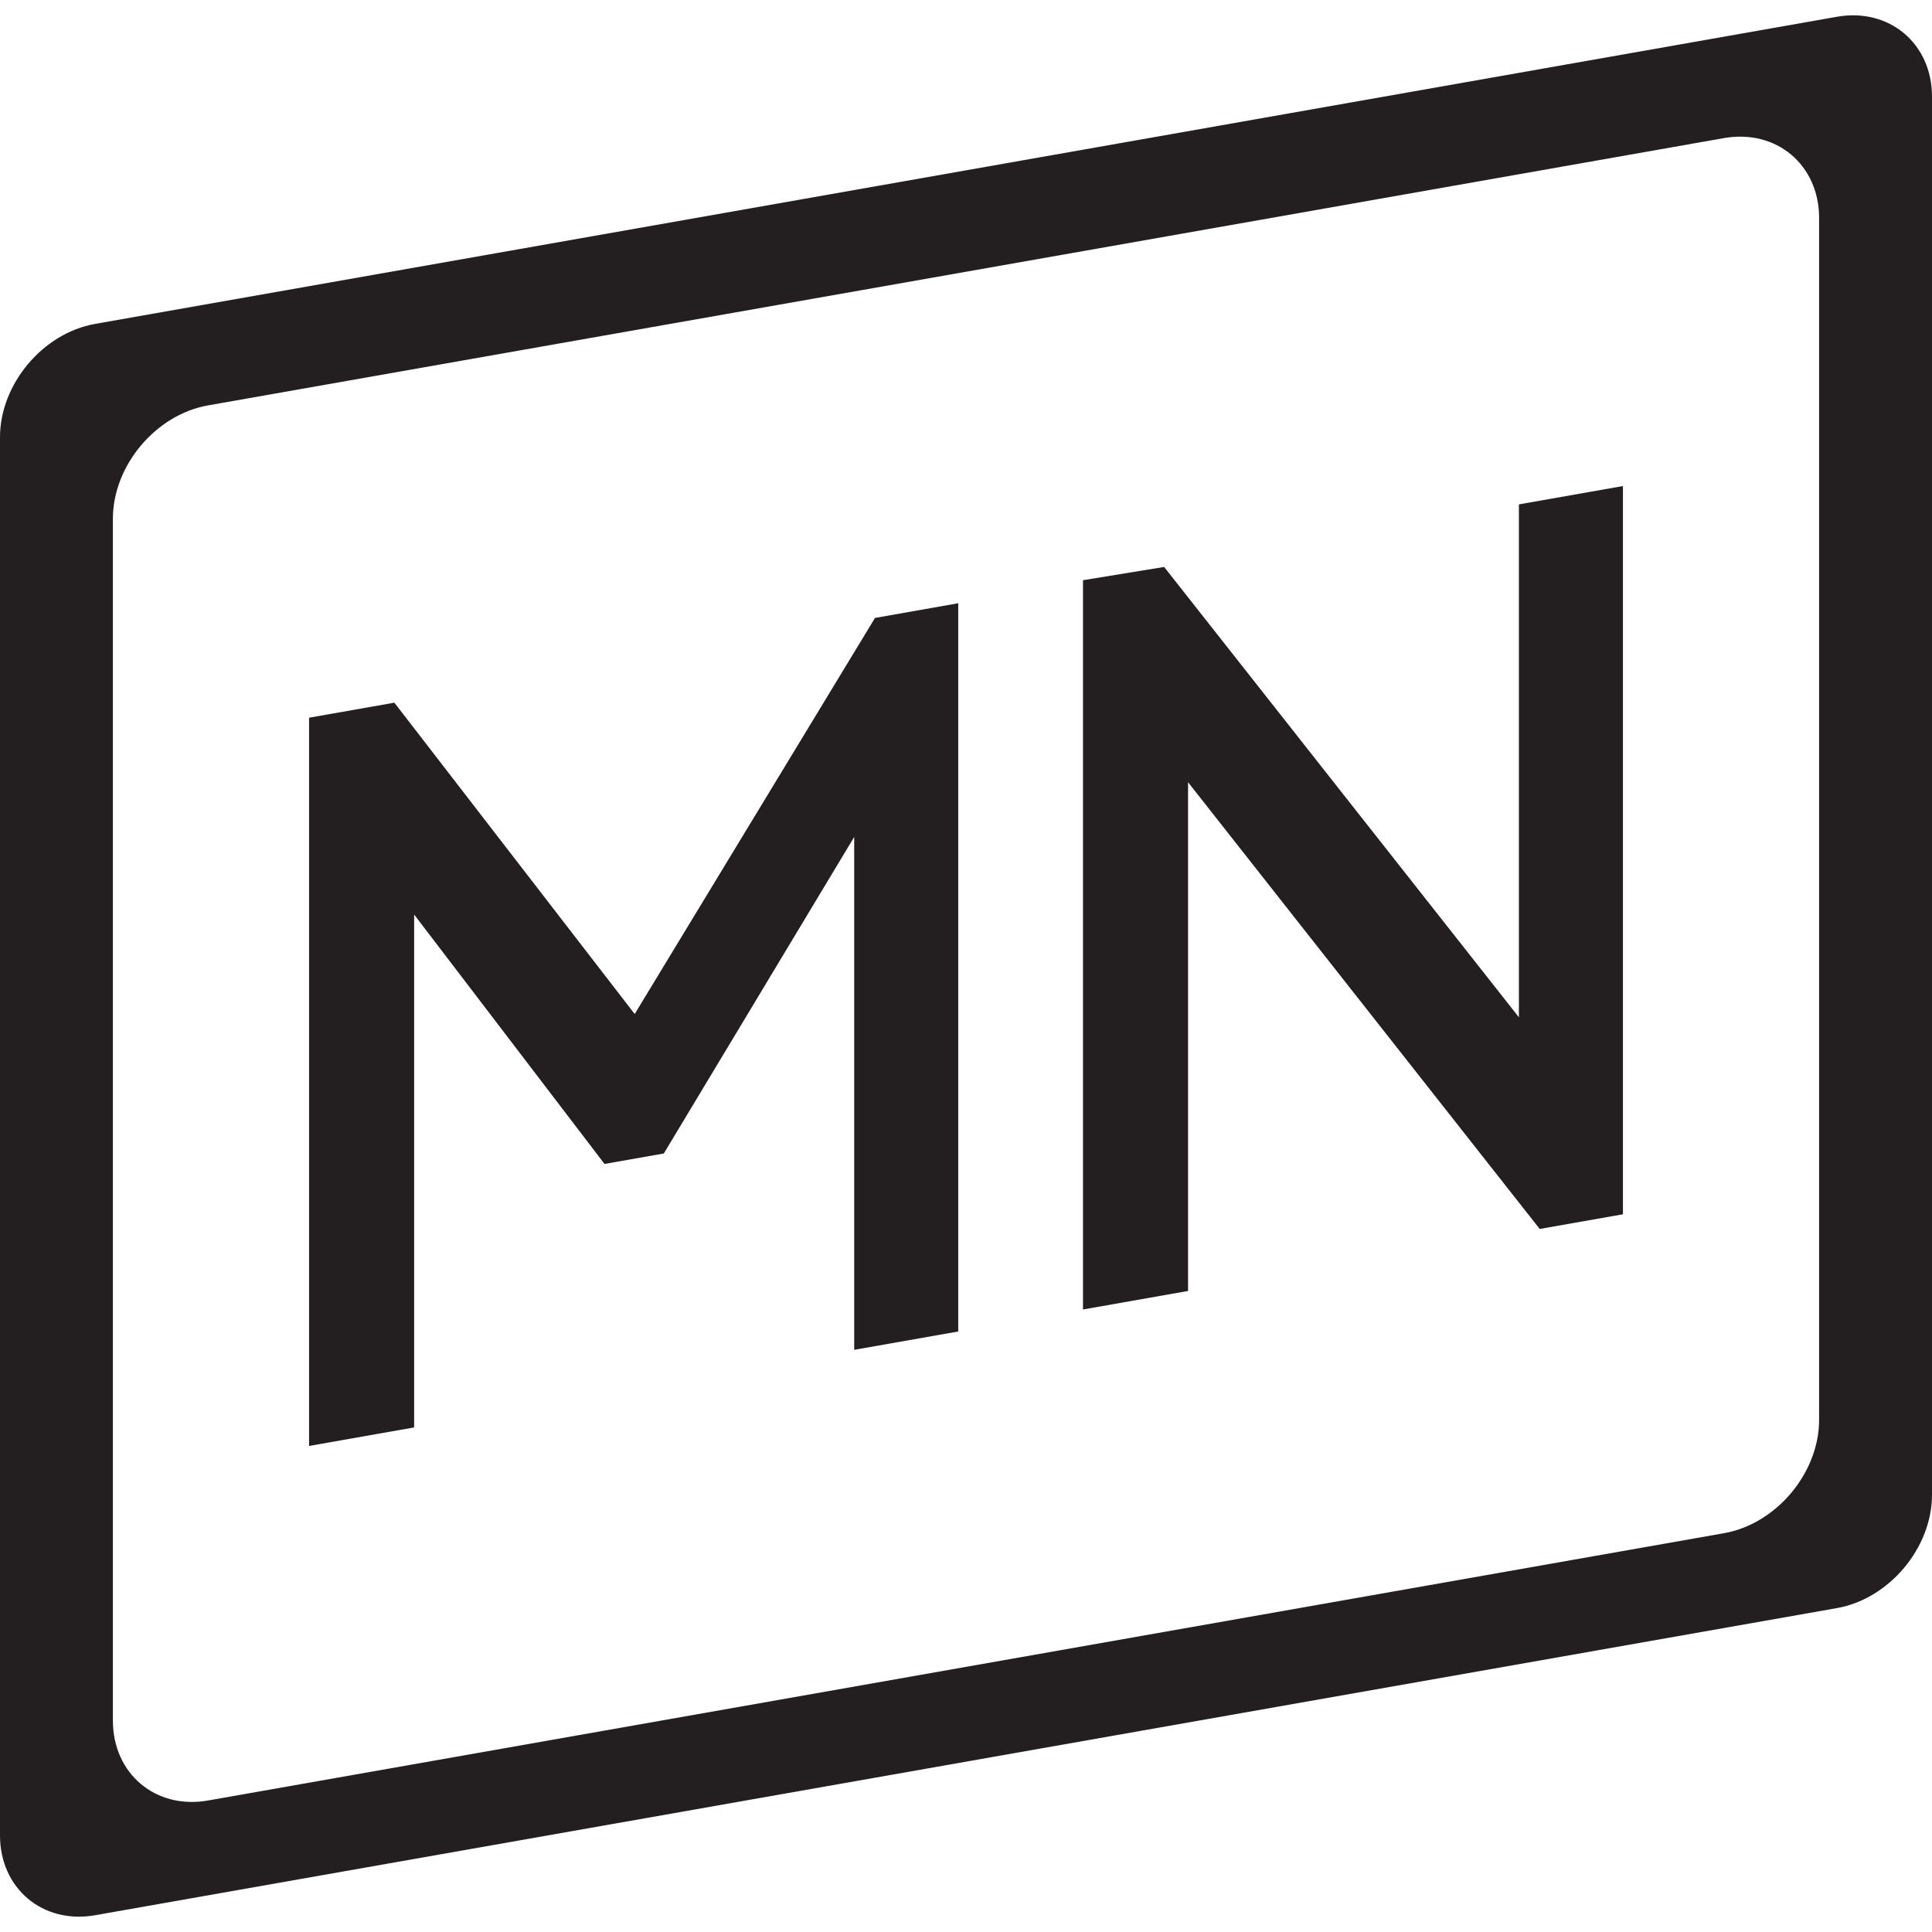 <svg xmlns="http://www.w3.org/2000/svg" width="800" height="800" viewBox="0 0 800 800">
  <title>personal_logo_slant_roundedz</title>
  <path d="M171.485,591.066l-43.511,7.672V297.193L163.3,290.964l99.51,128.919,99.51-164.011,34.464-6.077V551.34l-43.079,7.596V346.563l-78.834,131.072-24.555,4.33L171.485,378.693V591.066Z" style="fill: #231f20"/>
  <path d="M448.448,542.23V240.253l33.596-5.492,146.9,186.47V208.859l43.082-7.596V502.807l-34.464,6.077L491.953,323.909V534.559Z" style="fill: #231f20"/>
  <path d="M39.392,134.116C17.727,137.936,0,159.062,0,181.062V760c0,22,17.727,36.874,39.392,33.054l721.216-127.17C782.274,662.064,800,640.938,800,618.938V40c0-22-17.727-36.874-39.392-33.054Zm713.86,453.805c0,22-17.727,43.126-39.392,46.946L86.141,745.55c-21.666,3.82-39.392-11.054-39.392-33.054V214.811c0-22,17.727-43.126,39.392-46.946L713.86,57.181c21.666-3.82,39.392,11.054,39.392,33.054V587.921Z" style="fill: #231f20"/>
</svg>
